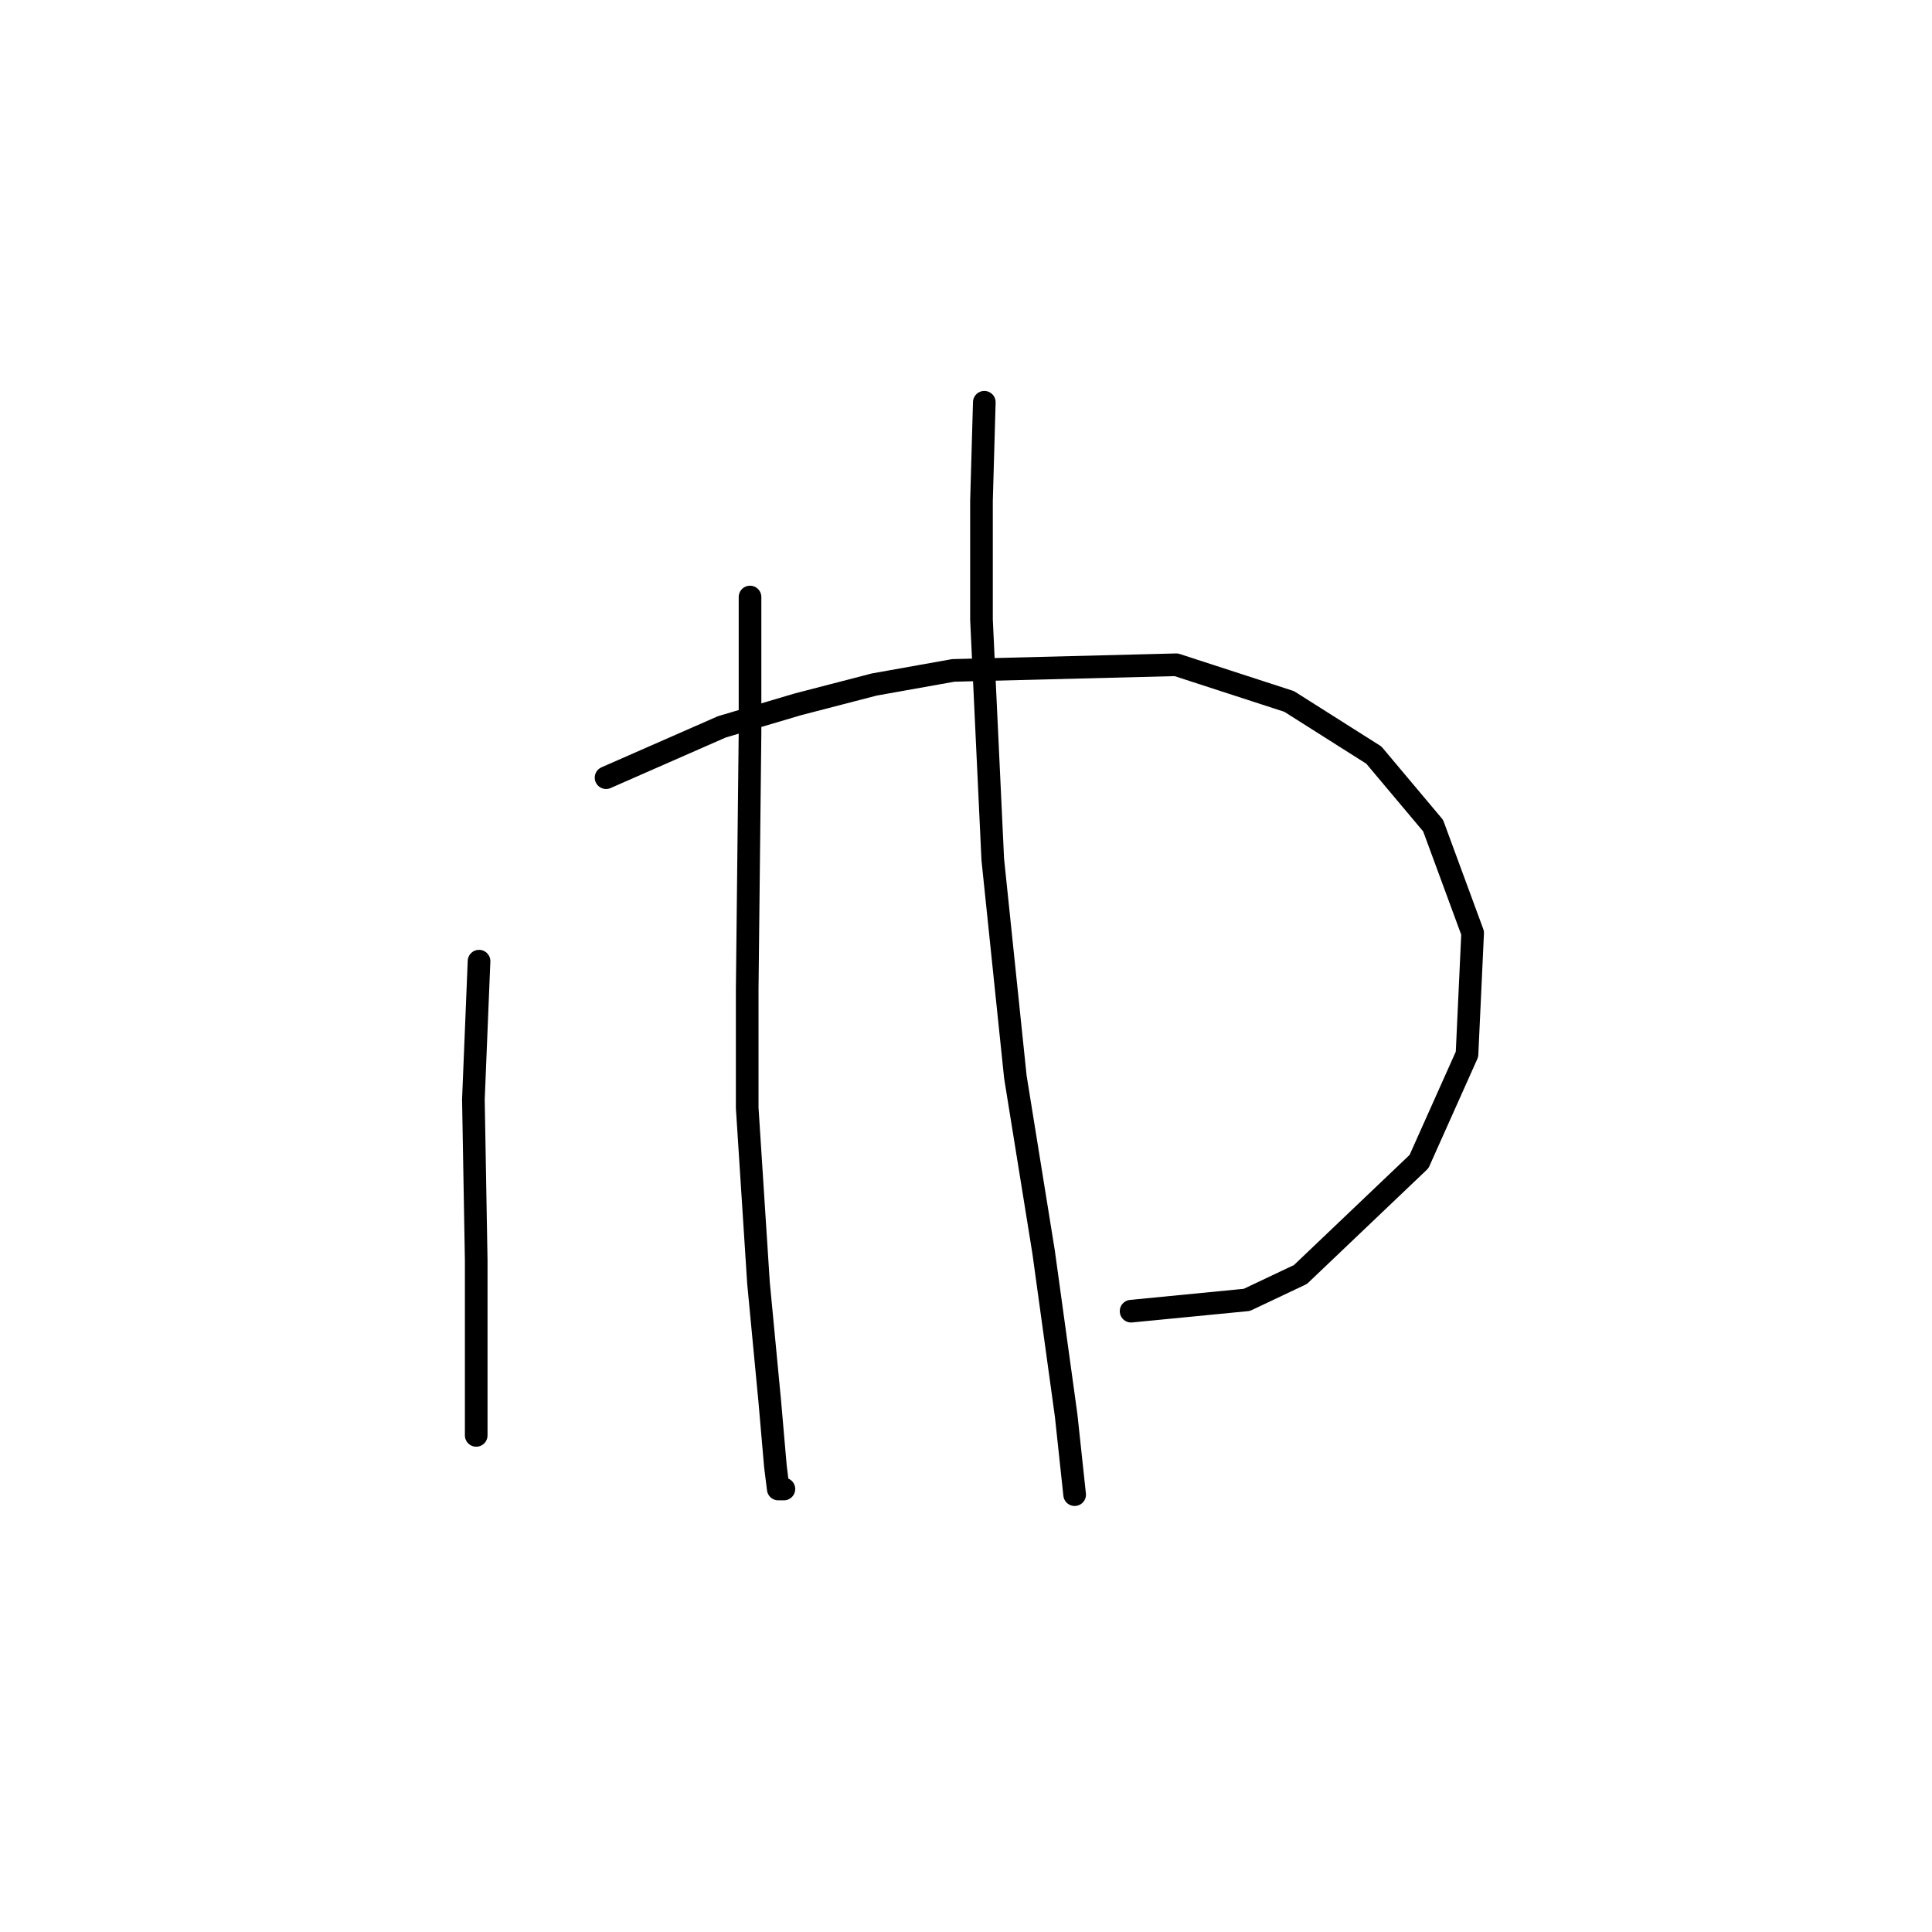 <?xml version="1.0" standalone="no"?>
    <svg width="256" height="256" xmlns="http://www.w3.org/2000/svg" version="1.1">
    <polyline stroke="black" stroke-width="3" stroke-linecap="round" fill="transparent" stroke-linejoin="round" points="63.475 127.358 62.727 145.686 63.101 167.006 63.101 181.219 63.101 187.951 63.101 189.822 63.101 190.196 63.101 190.196 " />
        <polyline stroke="black" stroke-width="3" stroke-linecap="round" fill="transparent" stroke-linejoin="round" points="80.306 103.046 95.641 96.314 105.74 93.322 115.839 90.703 126.312 88.833 155.86 88.085 170.822 92.948 182.042 100.054 189.897 109.405 195.133 123.618 194.385 139.701 188.027 153.915 172.318 168.876 165.211 172.242 149.876 173.738 149.876 173.738 " />
        <polyline stroke="black" stroke-width="3" stroke-linecap="round" fill="transparent" stroke-linejoin="round" points="99.382 79.108 99.382 97.062 99.008 131.099 99.008 146.808 100.504 169.998 102 185.707 102.748 194.31 103.122 197.302 103.87 197.302 103.87 197.302 " />
        <polyline stroke="black" stroke-width="3" stroke-linecap="round" fill="transparent" stroke-linejoin="round" points="130.426 53.3 130.052 66.391 130.052 82.101 131.548 113.893 134.541 142.694 138.281 165.884 141.273 187.577 142.395 198.05 142.395 198.05 " />
        </svg>